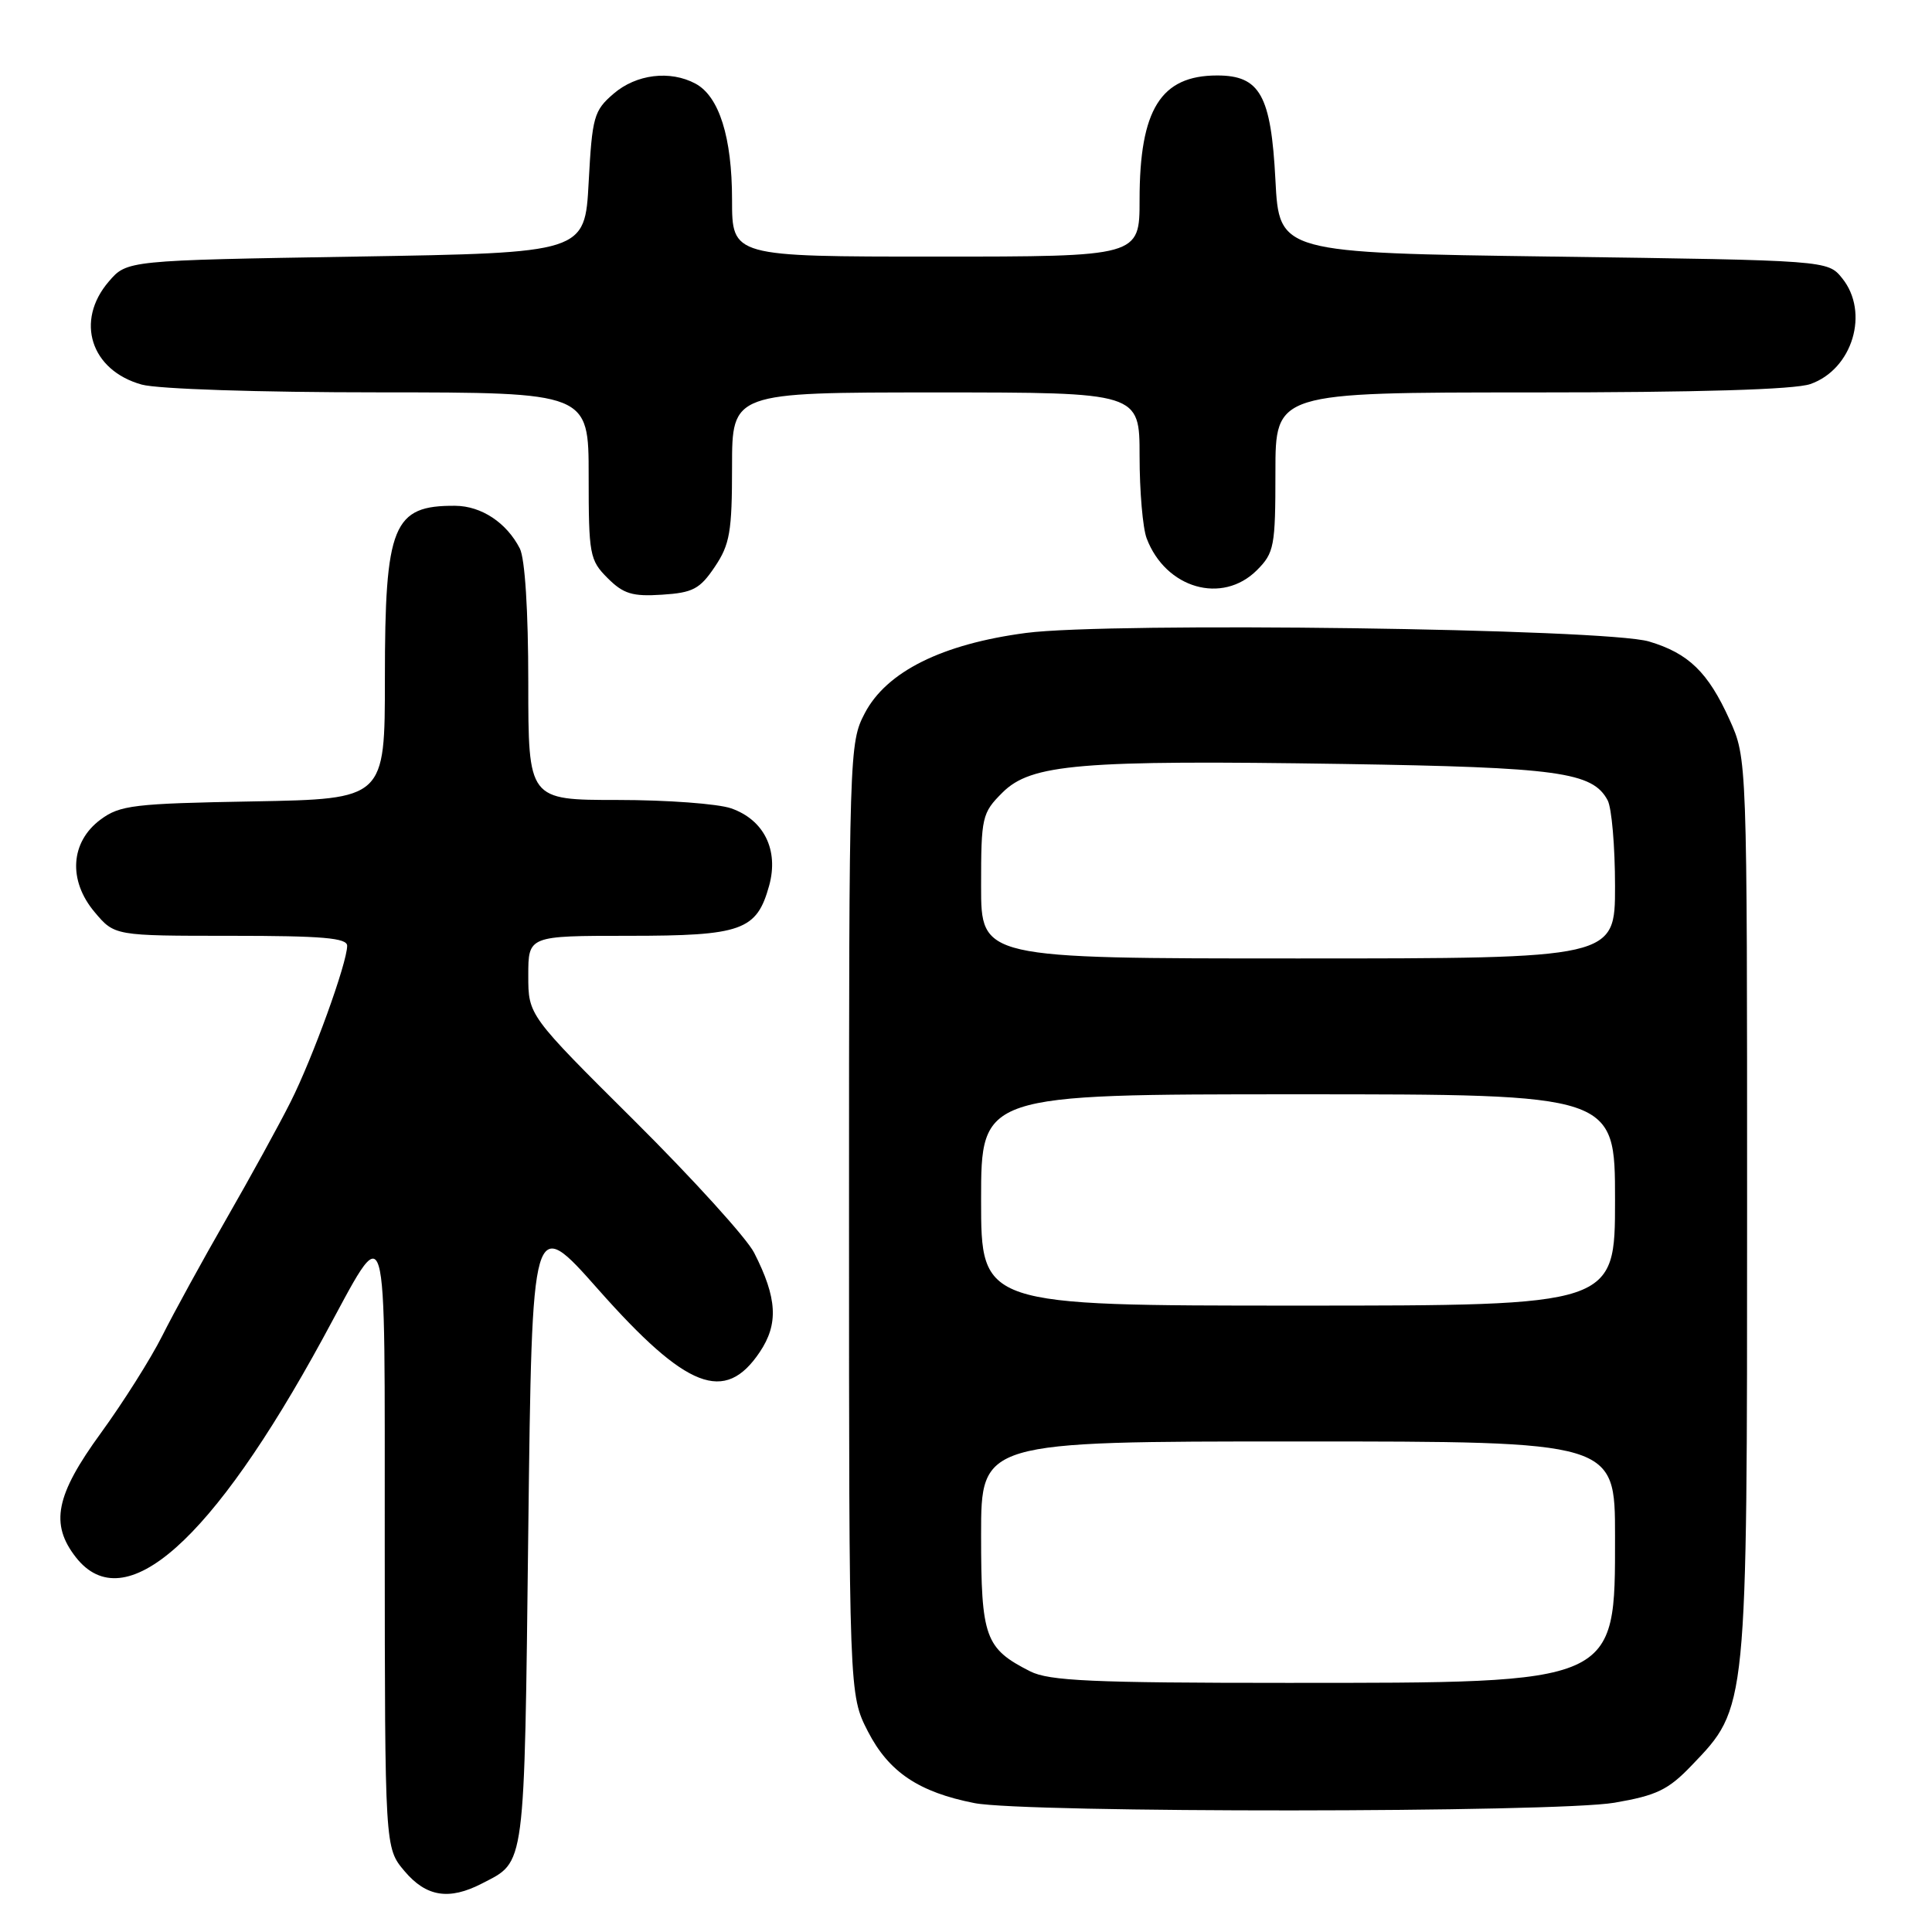 <?xml version="1.0" encoding="UTF-8" standalone="no"?>
<!DOCTYPE svg PUBLIC "-//W3C//DTD SVG 1.1//EN" "http://www.w3.org/Graphics/SVG/1.1/DTD/svg11.dtd" >
<svg xmlns="http://www.w3.org/2000/svg" xmlns:xlink="http://www.w3.org/1999/xlink" version="1.1" viewBox="0 0 256 256">
 <g >
 <path fill="currentColor"
d=" M 63.87 249.57 C 69.66 246.57 69.46 248.13 70.00 202.82 C 70.50 160.95 70.50 160.95 79.28 170.87 C 90.98 184.08 96.05 186.04 100.67 179.16 C 103.18 175.43 102.99 172.00 99.93 166.00 C 98.95 164.07 91.81 156.21 84.07 148.51 C 70.00 134.53 70.00 134.53 70.00 129.26 C 70.00 124.00 70.00 124.00 83.28 124.00 C 98.32 124.00 100.27 123.30 101.92 117.34 C 103.21 112.64 101.24 108.63 96.88 107.11 C 95.13 106.50 88.37 106.00 81.85 106.00 C 70.00 106.00 70.00 106.00 70.00 90.43 C 70.00 80.94 69.56 74.02 68.88 72.68 C 67.13 69.26 63.79 67.05 60.33 67.02 C 52.06 66.96 51.00 69.55 51.00 89.89 C 51.00 105.87 51.00 105.87 33.57 106.19 C 17.71 106.47 15.89 106.69 13.32 108.60 C 9.32 111.57 9.00 116.66 12.54 120.86 C 15.18 124.00 15.18 124.00 30.59 124.00 C 42.72 124.00 46.00 124.28 46.00 125.32 C 46.00 127.59 41.42 140.23 38.51 146.00 C 36.99 149.03 33.16 156.00 30.00 161.50 C 26.84 167.00 23.02 173.97 21.50 177.00 C 19.98 180.03 16.32 185.82 13.37 189.88 C 7.36 198.13 6.60 201.94 10.07 206.37 C 16.52 214.56 28.07 204.32 42.78 177.35 C 51.62 161.14 50.95 158.90 50.98 204.67 C 51.00 244.85 51.00 244.85 53.59 247.92 C 56.47 251.34 59.50 251.83 63.87 249.57 Z  M 213.92 238.87 C 219.51 237.91 221.05 237.17 224.15 233.93 C 231.56 226.20 231.50 226.84 231.50 160.00 C 231.50 100.50 231.50 100.50 229.17 95.35 C 226.33 89.07 223.74 86.56 218.50 85.00 C 212.80 83.29 147.07 82.40 135.94 83.87 C 124.81 85.34 117.47 89.00 114.59 94.50 C 112.53 98.43 112.50 99.53 112.50 161.53 C 112.50 224.55 112.50 224.55 115.01 229.44 C 117.77 234.80 121.74 237.47 129.12 238.92 C 135.86 240.24 206.16 240.20 213.92 238.87 Z  M 94.72 75.10 C 96.71 72.14 97.00 70.45 97.00 61.85 C 97.00 52.00 97.00 52.00 124.00 52.00 C 151.00 52.00 151.00 52.00 151.00 60.43 C 151.00 65.07 151.42 69.98 151.94 71.34 C 154.46 77.98 161.95 80.14 166.55 75.55 C 168.84 73.25 169.00 72.41 169.00 62.55 C 169.00 52.00 169.00 52.00 202.85 52.00 C 225.05 52.00 237.80 51.62 239.88 50.89 C 245.48 48.94 247.75 41.38 244.09 36.86 C 242.18 34.50 242.18 34.50 205.84 34.00 C 169.50 33.50 169.50 33.50 169.00 23.85 C 168.42 12.62 166.96 10.00 161.28 10.00 C 153.81 10.00 151.00 14.50 151.00 26.47 C 151.00 34.00 151.00 34.00 124.00 34.00 C 97.00 34.00 97.00 34.00 97.00 26.47 C 97.00 18.19 95.29 12.76 92.15 11.08 C 88.79 9.28 84.31 9.83 81.31 12.41 C 78.69 14.66 78.47 15.46 78.00 24.16 C 77.50 33.50 77.50 33.50 47.16 34.00 C 16.82 34.50 16.82 34.50 14.41 37.31 C 9.93 42.52 12.02 49.08 18.78 50.96 C 20.93 51.55 34.24 51.99 50.25 51.99 C 78.00 52.00 78.00 52.00 78.00 63.05 C 78.00 73.50 78.13 74.22 80.51 76.60 C 82.60 78.69 83.80 79.06 87.73 78.80 C 91.81 78.54 92.74 78.05 94.72 75.10 Z  M 136.50 221.46 C 130.52 218.43 130.00 216.98 130.00 203.39 C 130.00 191.00 130.00 191.00 172.00 191.00 C 214.00 191.00 214.00 191.00 214.00 203.55 C 214.00 223.20 214.48 222.99 170.50 222.99 C 144.71 222.99 139.00 222.73 136.50 221.46 Z  M 130.00 159.00 C 130.00 145.00 130.00 145.00 172.00 145.00 C 214.00 145.00 214.00 145.00 214.00 159.00 C 214.00 173.00 214.00 173.00 172.00 173.00 C 130.00 173.00 130.00 173.00 130.00 159.00 Z  M 130.00 117.42 C 130.00 108.25 130.12 107.73 132.82 105.03 C 136.62 101.23 143.05 100.69 178.03 101.23 C 206.51 101.68 211.02 102.30 213.02 106.04 C 213.56 107.05 214.00 112.17 214.00 117.43 C 214.00 127.00 214.00 127.00 172.00 127.00 C 130.00 127.00 130.00 127.00 130.00 117.42 Z "/>
</g>
</svg>